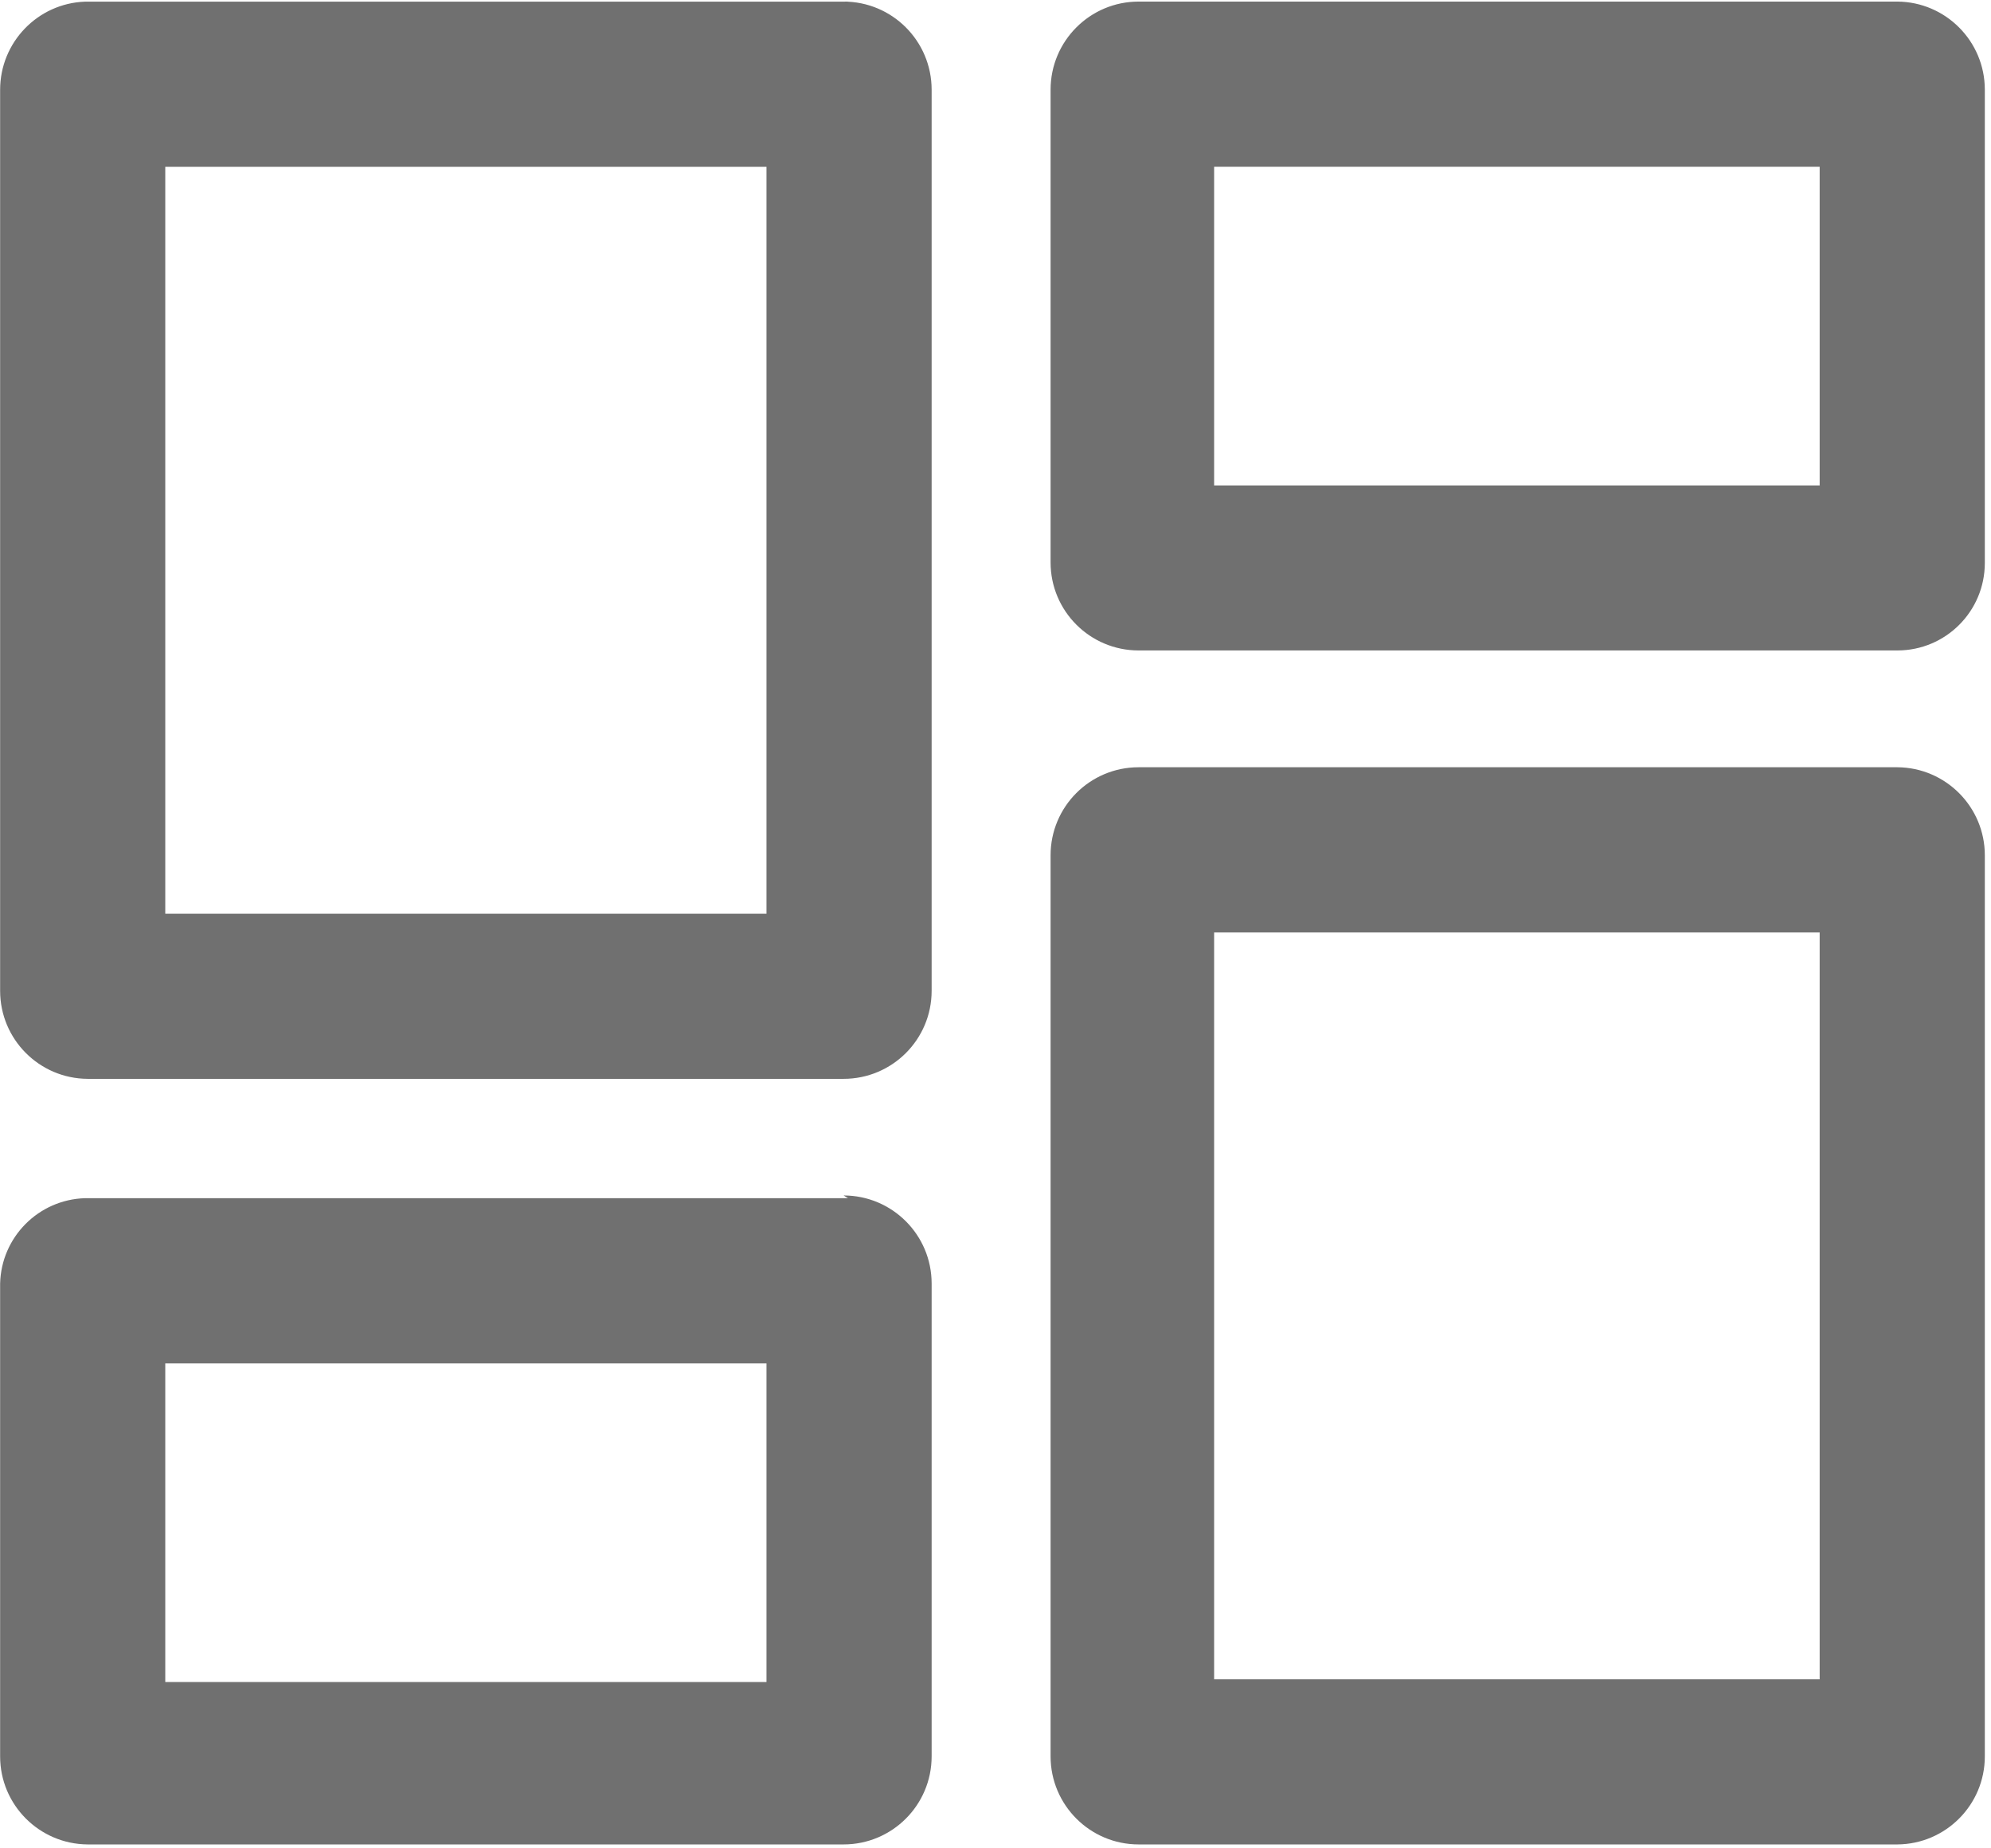 <?xml version="1.0" encoding="UTF-8"?>
<svg width="195px" height="181px" viewBox="0 0 195 181" version="1.1" xmlns="http://www.w3.org/2000/svg" xmlns:xlink="http://www.w3.org/1999/xlink">
    <title>standard</title>
    <g id="Page-1" stroke="none" stroke-width="1" fill="none" fill-rule="evenodd">
        <g id="standard" fill="#707070" fill-rule="nonzero">
            <path d="M178.22,91.346 L178.22,164.513 L118.912,164.513 L118.912,91.346 L178.22,91.346 M185.829,75.163 L111.52,75.163 C106.754,75.163 102.895,79.021 102.895,83.788 L102.895,172.063 C102.895,176.821 106.754,180.688 111.52,180.688 L185.829,180.688 C190.569,180.656 194.395,176.804 194.395,172.063 L194.395,83.788 C194.395,79.046 190.562,75.196 185.829,75.163 L185.829,75.163 Z M178.22,16.33 L178.22,47.555 L118.912,47.555 L118.912,16.338 L178.22,16.338 M185.829,0.155 L111.52,0.155 C106.754,0.155 102.895,4.021 102.895,8.788 L102.895,55.096 C102.895,59.863 106.754,63.721 111.52,63.721 L185.829,63.721 C190.562,63.721 194.395,59.888 194.395,55.146 L194.395,8.788 C194.395,4.038 190.562,0.188 185.829,0.155 Z M75.07,16.346 L75.07,89.513 L16.187,89.513 L16.187,16.346 L75.504,16.346 M83.054,0.163 L8.312,0.163 C3.679,0.338 0.012,4.155 0.012,8.796 L0.012,97.063 C0.012,101.813 3.845,105.663 8.587,105.688 L82.62,105.688 C87.387,105.688 91.245,101.83 91.245,97.063 L91.245,8.788 C91.245,4.021 87.387,0.155 82.62,0.155 L83.054,0.155 L83.054,0.163 Z M75.07,133.563 L75.07,164.78 L16.187,164.78 L16.187,133.563 L75.504,133.563 M83.054,117.38 L8.312,117.38 C3.767,117.524 0.125,121.192 0.012,125.738 L0.012,172.063 C0.012,176.805 3.845,180.655 8.587,180.688 L82.62,180.688 C87.387,180.688 91.245,176.821 91.245,172.063 L91.245,125.738 C91.245,120.98 87.387,117.113 82.62,117.113 L83.054,117.38 Z" id="Shape"></path>
        </g>
    </g>
</svg>